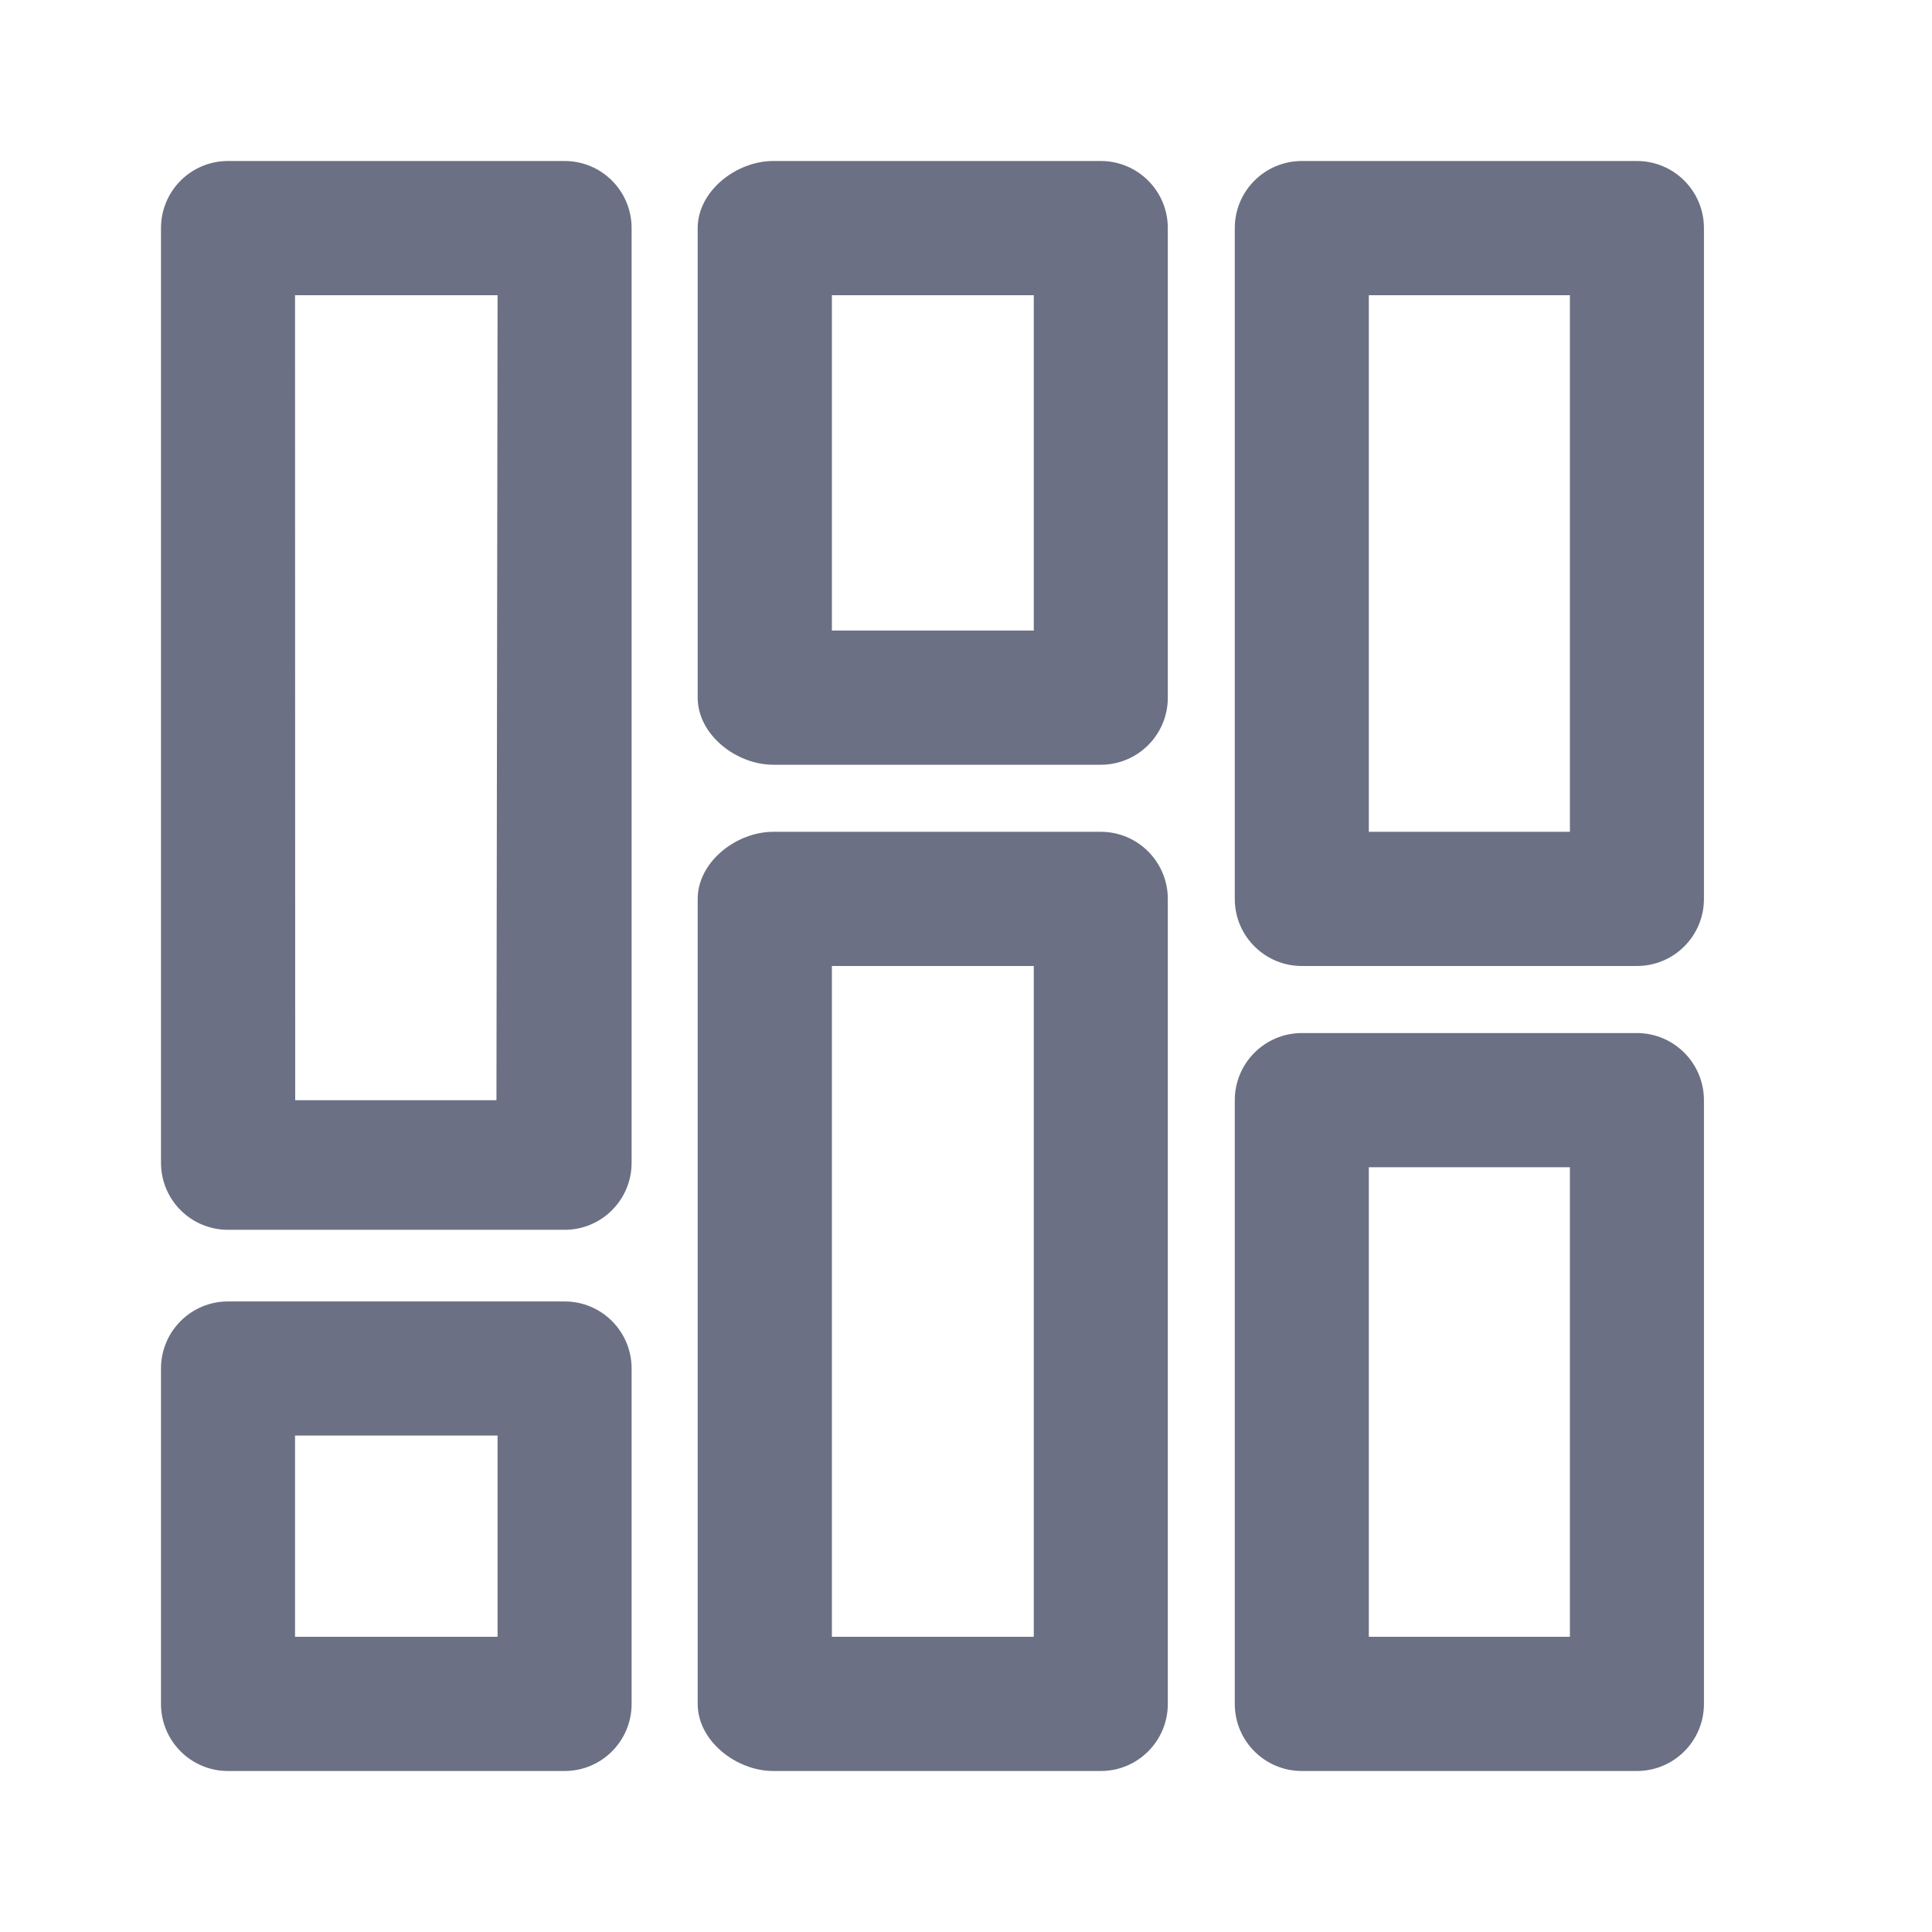 <svg width="24" height="24" viewBox="0 0 24 24" fill="none" xmlns="http://www.w3.org/2000/svg">
<path fill-rule="evenodd" clip-rule="evenodd" d="M20.334 22H16.172C15.712 22 15.339 21.627 15.339 21.167V13.667C15.339 13.207 15.712 12.833 16.172 12.833H20.334C20.794 12.833 21.167 13.207 21.167 13.667V21.167C21.167 21.627 20.794 22 20.334 22ZM19.502 14.5H17.004V20.333H19.502V14.5ZM20.334 12H16.172C15.712 12 15.339 11.627 15.339 11.167V2.833C15.339 2.373 15.712 2 16.172 2H20.334C20.794 2 21.167 2.373 21.167 2.833V11.167C21.167 11.627 20.794 12 20.334 12ZM19.502 3.667H17.004V10.333H19.502V3.667ZM13.675 22H9.606C9.146 22 8.667 21.627 8.667 21.167V11.167C8.667 10.707 9.146 10.333 9.606 10.333H13.675C14.134 10.333 14.507 10.707 14.507 11.167V21.167C14.507 21.627 14.134 22 13.675 22ZM12.842 12H10.334V20.333H12.842V12ZM13.675 9.5H9.606C9.146 9.5 8.667 9.127 8.667 8.667V2.833C8.667 2.373 9.146 2 9.606 2H13.675C14.134 2 14.507 2.373 14.507 2.833V8.667C14.507 9.127 14.134 9.5 13.675 9.5ZM12.842 3.667H10.334V7.833H12.842V3.667ZM7.014 22H2.832C2.372 22 2 21.627 2 21.167V17C2 16.54 2.372 16.167 2.832 16.167H7.014C7.474 16.167 7.846 16.54 7.846 17V21.167C7.846 21.627 7.474 22 7.014 22ZM6.181 17.833H3.665V20.333H6.181V17.833ZM7.014 15.277H2.832C2.372 15.277 2 14.905 2 14.444V2.833C2 2.373 2.372 2 2.832 2H7.014C7.474 2 7.846 2.373 7.846 2.833V14.444C7.846 14.905 7.474 15.277 7.014 15.277ZM3.665 3.667L3.667 13.667H6.167L6.181 3.667H3.665Z" fill="#6B7084"/>
</svg>
